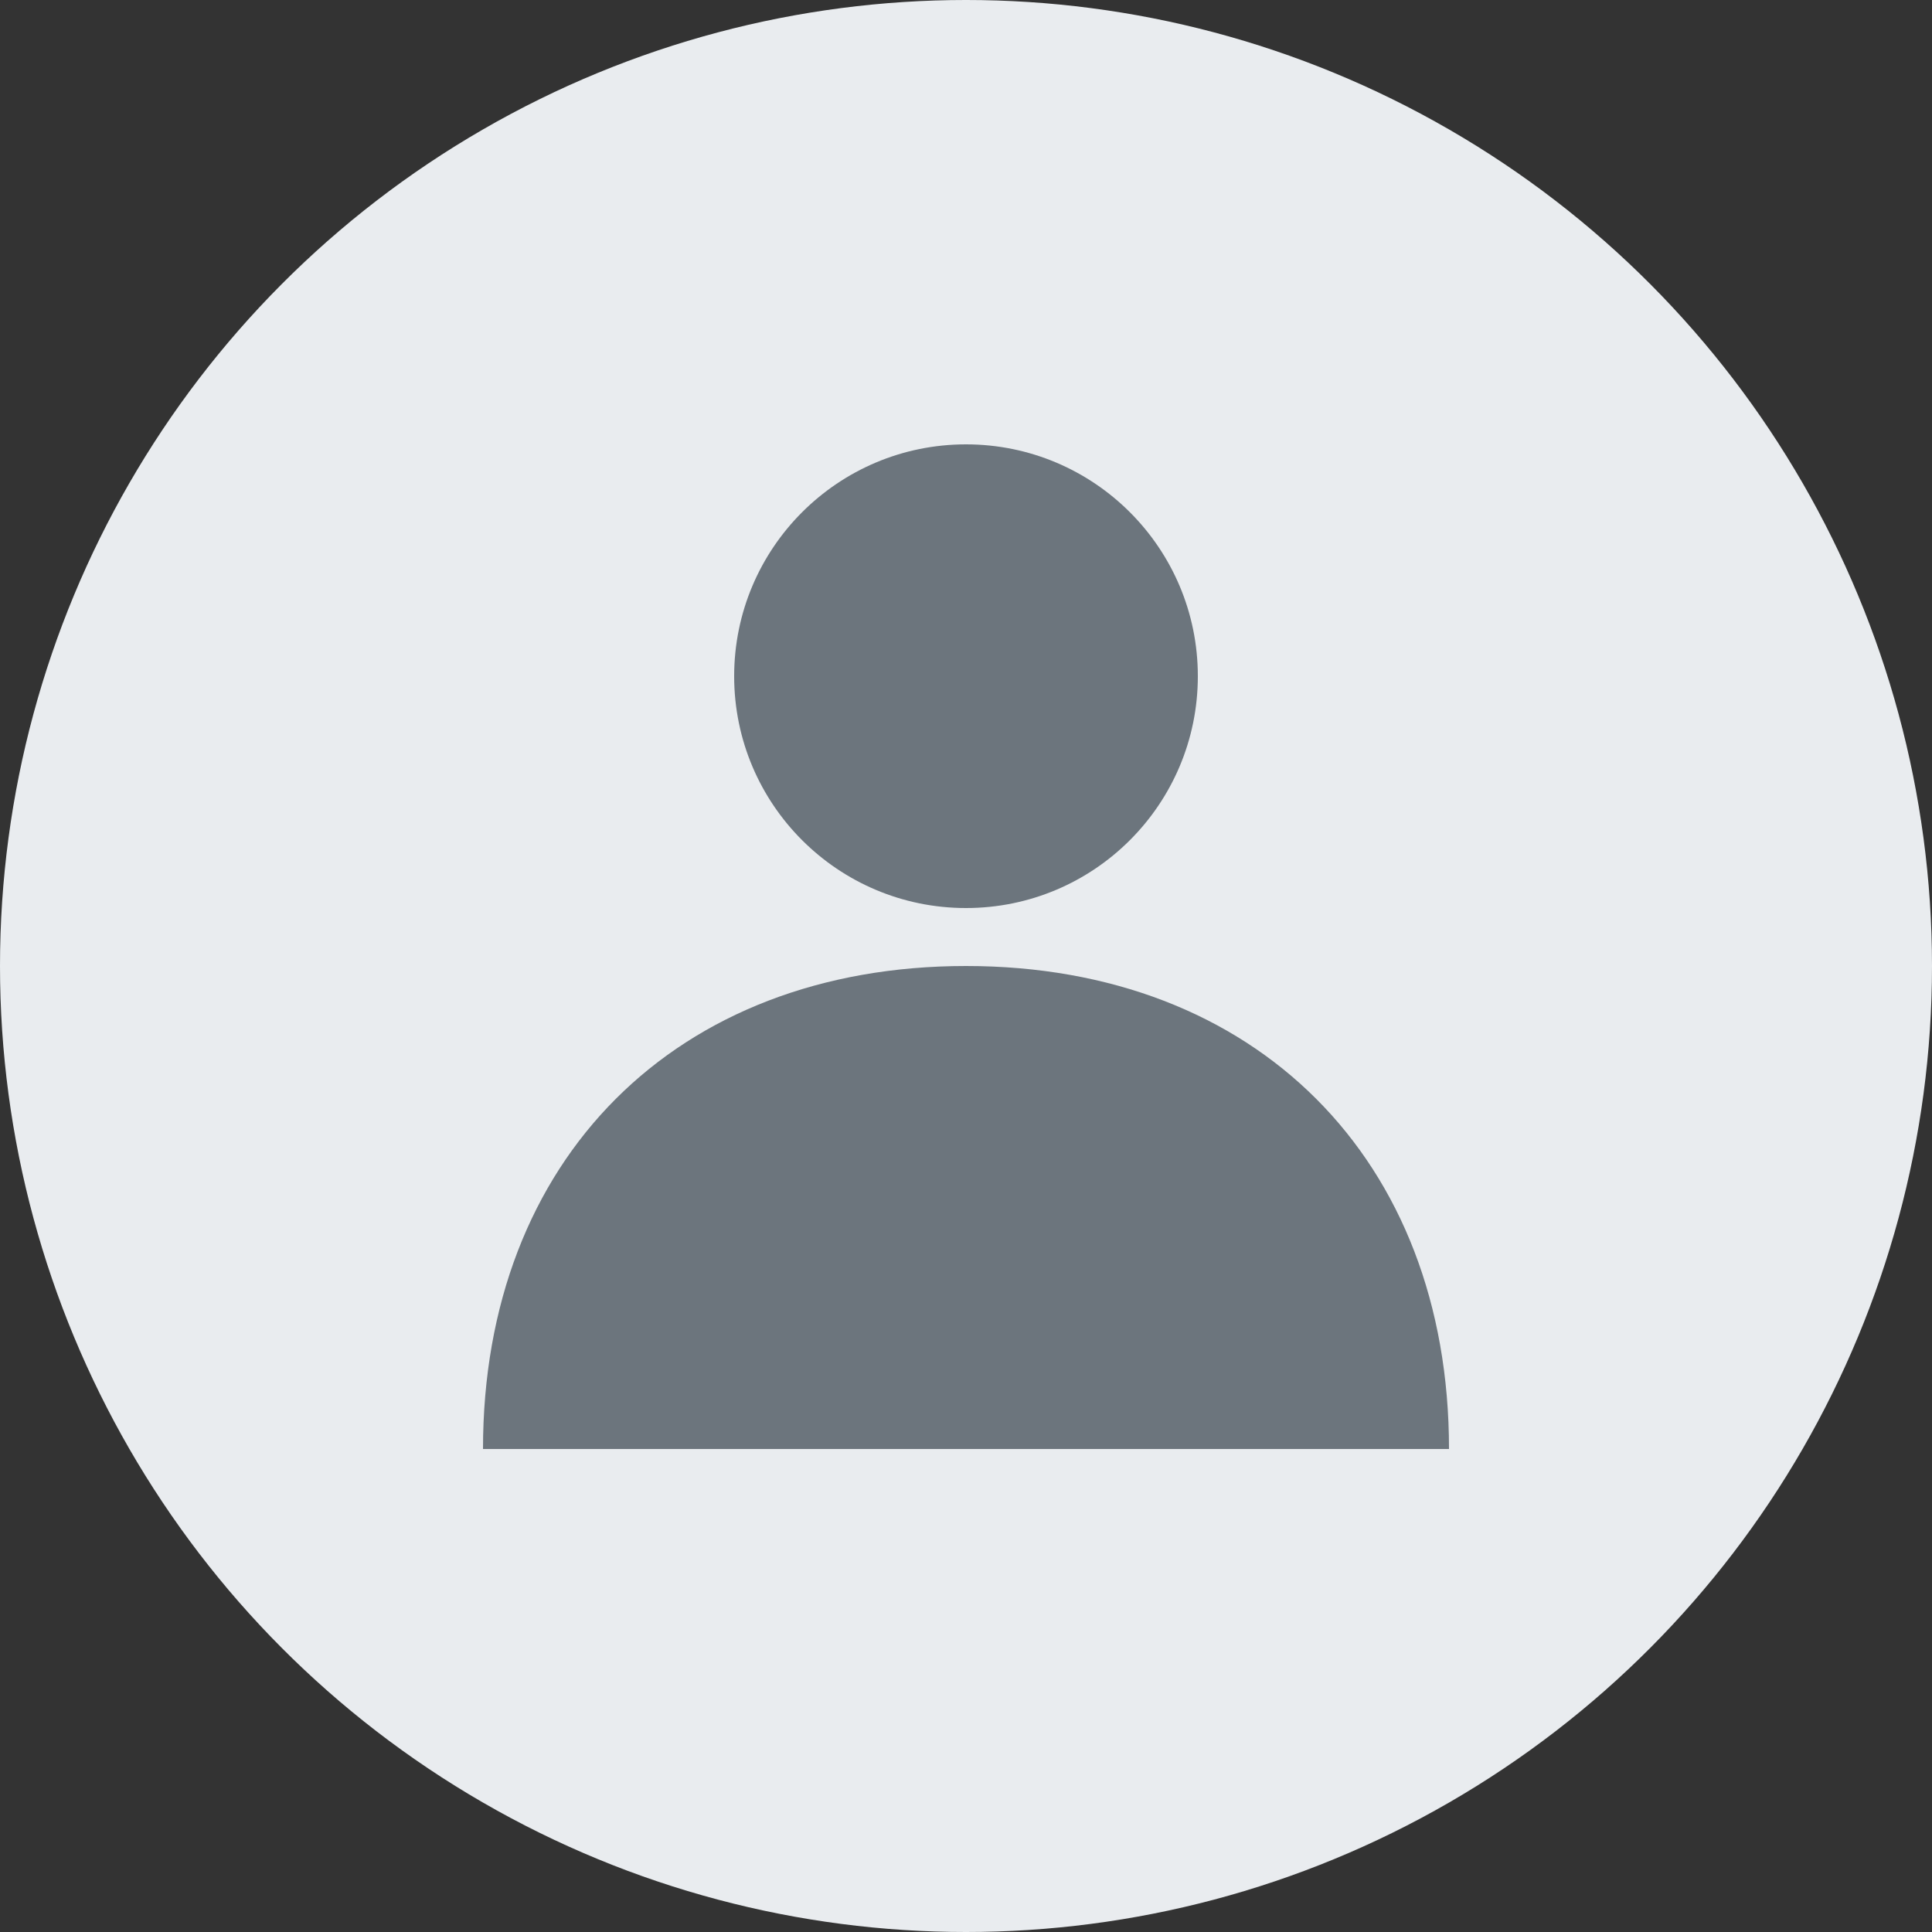 <svg width="100" height="100" viewBox="0 0 100 100" xmlns="http://www.w3.org/2000/svg">
  <rect x="0" y="0" width="100" height="100" fill="#333333" stroke="none"/>
  <!-- Background circle -->
  <circle cx="50" cy="50" r="50" fill="#e9ecef"/>
  
  <!-- Person icon -->
  <g fill="#6c757d">
    <!-- Head -->
    <circle cx="50" cy="35" r="12"/>
    
    <!-- Body -->
    <path d="M50 50 C35 50, 25 60, 25 75 L75 75 C75 60, 65 50, 50 50 Z"/>
  </g>
</svg>
